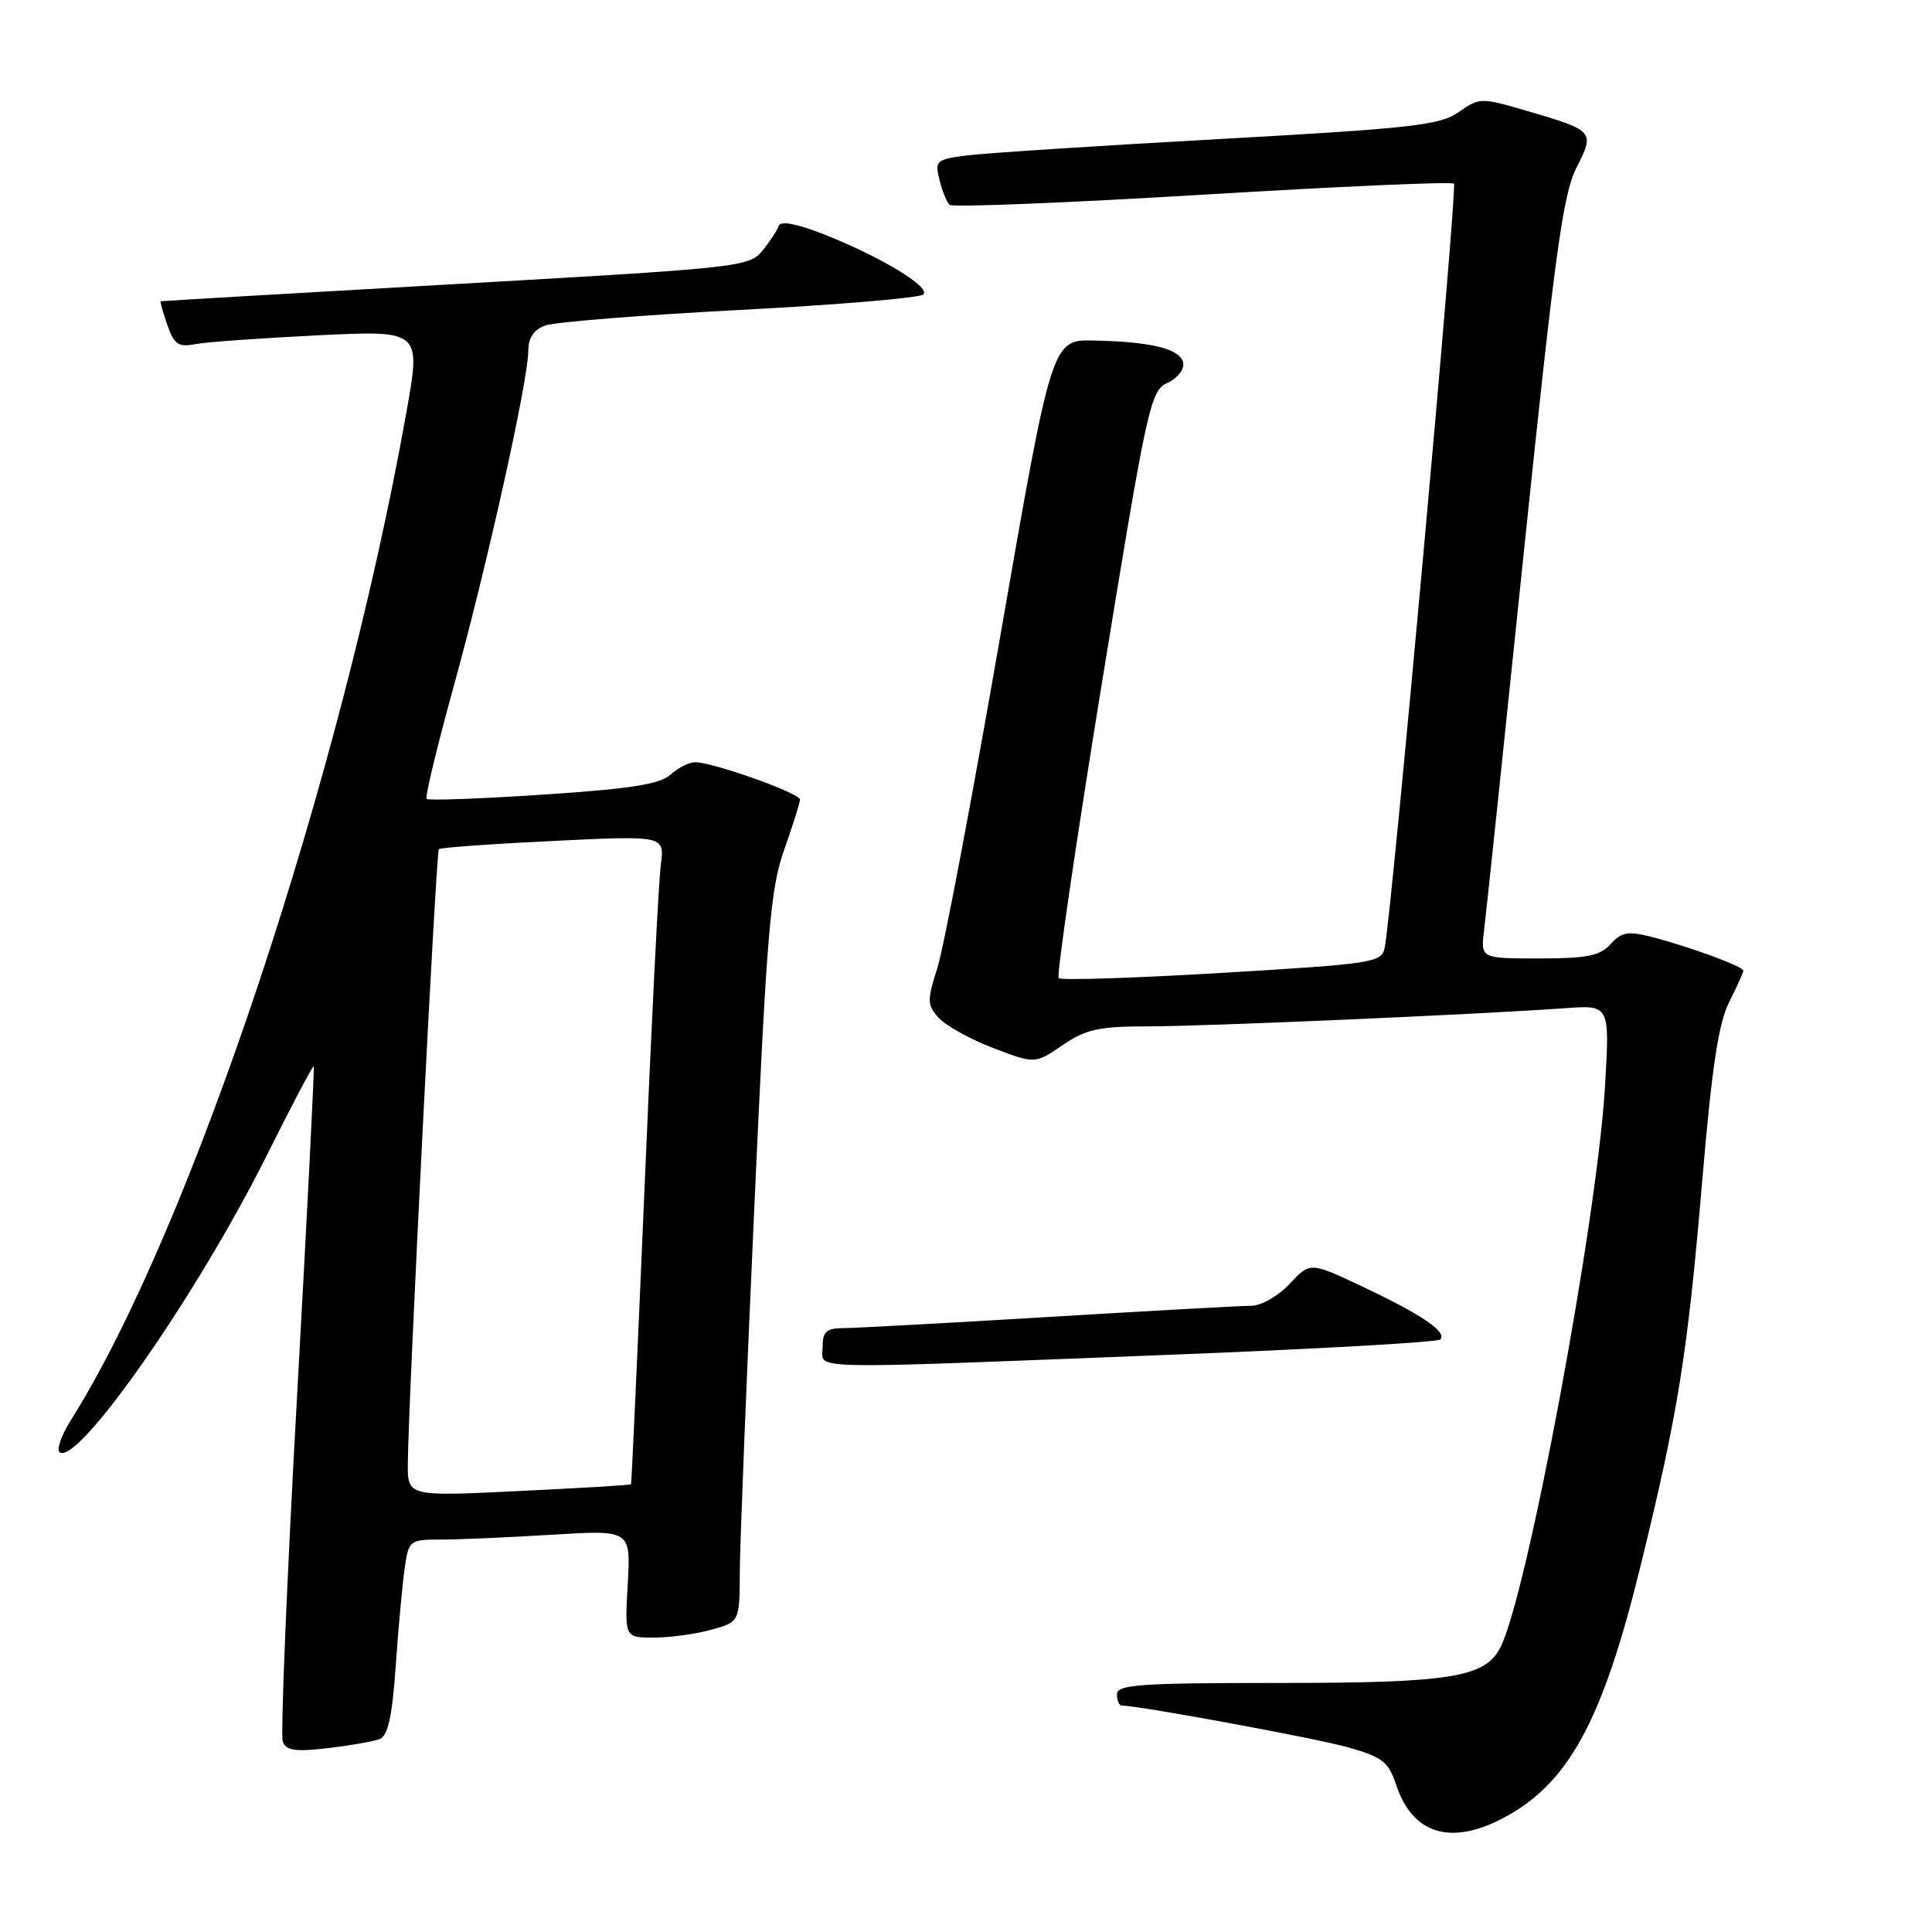 <?xml version="1.0" encoding="UTF-8" standalone="no"?>
<!DOCTYPE svg PUBLIC "-//W3C//DTD SVG 1.1//EN" "http://www.w3.org/Graphics/SVG/1.1/DTD/svg11.dtd" >
<svg xmlns="http://www.w3.org/2000/svg" xmlns:xlink="http://www.w3.org/1999/xlink" version="1.1" viewBox="0 0 256 256">
 <g >
 <path fill="currentColor"
d=" M 198.88 241.06 C 207.73 236.54 212.29 228.28 217.38 207.50 C 222.38 187.12 223.62 179.34 225.57 156.27 C 226.83 141.43 227.71 135.58 229.12 132.79 C 230.15 130.75 231.00 128.87 231.00 128.62 C 231.00 128.06 223.81 125.42 218.82 124.14 C 215.72 123.35 214.86 123.50 213.41 125.10 C 212.00 126.66 210.29 127.00 203.94 127.00 C 196.19 127.00 196.19 127.00 196.65 123.25 C 196.91 121.19 199.29 98.55 201.94 72.93 C 206.02 33.65 207.10 25.72 208.89 22.22 C 211.36 17.36 211.31 17.31 201.79 14.54 C 196.29 12.94 195.98 12.95 193.29 14.85 C 190.82 16.59 187.16 17.00 161.50 18.43 C 145.55 19.31 130.55 20.29 128.16 20.59 C 124.04 21.12 123.85 21.29 124.48 23.82 C 124.84 25.30 125.45 26.79 125.82 27.14 C 126.19 27.49 141.27 26.89 159.33 25.80 C 177.38 24.71 192.38 24.05 192.66 24.33 C 193.14 24.81 184.41 121.15 183.48 125.58 C 183.07 127.55 182.00 127.71 161.94 128.91 C 150.33 129.60 140.58 129.92 140.28 129.61 C 139.98 129.31 142.56 111.68 146.02 90.43 C 152.03 53.59 152.43 51.76 154.70 50.73 C 156.02 50.13 156.94 48.95 156.78 48.08 C 156.42 46.23 152.61 45.28 144.94 45.12 C 139.38 45.00 139.38 45.00 132.55 84.25 C 128.80 105.84 125.04 125.64 124.21 128.25 C 122.82 132.61 122.84 133.16 124.39 134.88 C 125.33 135.91 128.57 137.71 131.61 138.87 C 137.13 140.98 137.13 140.98 140.80 138.49 C 143.91 136.37 145.61 136.00 152.10 136.00 C 159.62 136.00 195.90 134.42 207.40 133.59 C 213.30 133.16 213.30 133.16 212.68 143.83 C 211.67 161.46 202.34 211.51 198.79 218.33 C 196.75 222.27 192.19 223.00 169.53 223.00 C 151.06 223.00 148.00 223.21 148.00 224.50 C 148.00 225.32 148.29 226.00 148.64 226.00 C 150.93 226.00 174.44 230.34 178.67 231.54 C 183.19 232.83 183.99 233.45 185.00 236.50 C 187.12 242.92 192.06 244.54 198.88 241.06 Z  M 50.31 230.43 C 51.41 230.01 51.97 227.44 52.44 220.68 C 52.79 215.63 53.33 209.81 53.63 207.75 C 54.16 204.09 54.28 204.00 58.43 204.00 C 60.77 204.00 67.39 203.71 73.13 203.36 C 83.58 202.72 83.58 202.72 83.18 209.86 C 82.77 217.00 82.77 217.00 86.64 216.99 C 88.76 216.99 92.19 216.52 94.25 215.95 C 98.00 214.91 98.00 214.91 98.03 208.20 C 98.05 204.52 98.91 182.82 99.95 160.00 C 101.60 123.47 102.07 117.79 103.91 112.59 C 105.06 109.34 106.00 106.35 106.00 105.94 C 106.00 105.10 94.47 101.00 92.13 101.00 C 91.32 101.00 89.84 101.74 88.83 102.65 C 87.43 103.92 83.52 104.53 71.98 105.29 C 63.71 105.84 56.76 106.09 56.53 105.86 C 56.30 105.63 57.91 98.93 60.11 90.97 C 64.55 74.92 70.00 50.40 70.00 46.48 C 70.00 44.77 70.73 43.68 72.25 43.13 C 73.49 42.67 85.07 41.75 98.00 41.07 C 110.93 40.40 121.88 39.47 122.35 39.02 C 123.37 38.04 116.60 33.96 109.02 30.99 C 105.57 29.64 103.42 29.24 103.20 29.91 C 103.00 30.50 102.03 31.98 101.03 33.21 C 99.28 35.37 98.06 35.50 60.36 37.64 C 38.99 38.85 21.41 39.88 21.30 39.92 C 21.19 39.97 21.58 41.37 22.17 43.05 C 23.07 45.64 23.63 46.03 25.87 45.60 C 27.31 45.32 34.64 44.80 42.14 44.43 C 55.79 43.77 55.79 43.77 53.85 54.64 C 45.22 103.02 25.23 163.08 9.41 188.14 C 8.11 190.21 7.44 192.15 7.93 192.46 C 10.45 194.02 26.14 171.52 35.26 153.27 C 38.62 146.54 41.46 141.14 41.57 141.27 C 41.69 141.39 40.68 161.26 39.34 185.40 C 38.00 209.55 37.16 229.97 37.47 230.79 C 37.92 231.96 39.17 232.14 43.44 231.64 C 46.40 231.29 49.50 230.75 50.31 230.43 Z  M 154.34 179.54 C 174.06 178.78 190.48 177.85 190.84 177.49 C 191.81 176.52 188.36 174.17 180.55 170.49 C 173.61 167.21 173.61 167.21 170.90 170.10 C 169.41 171.70 167.14 173.01 165.85 173.02 C 164.56 173.02 152.47 173.69 139.00 174.50 C 125.53 175.31 113.26 175.98 111.75 175.98 C 109.49 176.00 109.00 176.44 109.00 178.50 C 109.00 181.53 105.49 181.45 154.34 179.54 Z  M 54.04 193.89 C 54.11 185.41 57.78 112.89 58.15 112.52 C 58.35 112.31 65.17 111.82 73.30 111.43 C 88.07 110.71 88.07 110.71 87.56 114.60 C 87.27 116.75 86.30 136.05 85.40 157.50 C 84.49 178.95 83.69 196.58 83.61 196.68 C 83.54 196.78 76.84 197.18 68.74 197.57 C 54.00 198.29 54.00 198.29 54.04 193.89 Z "/>
</g>
</svg>